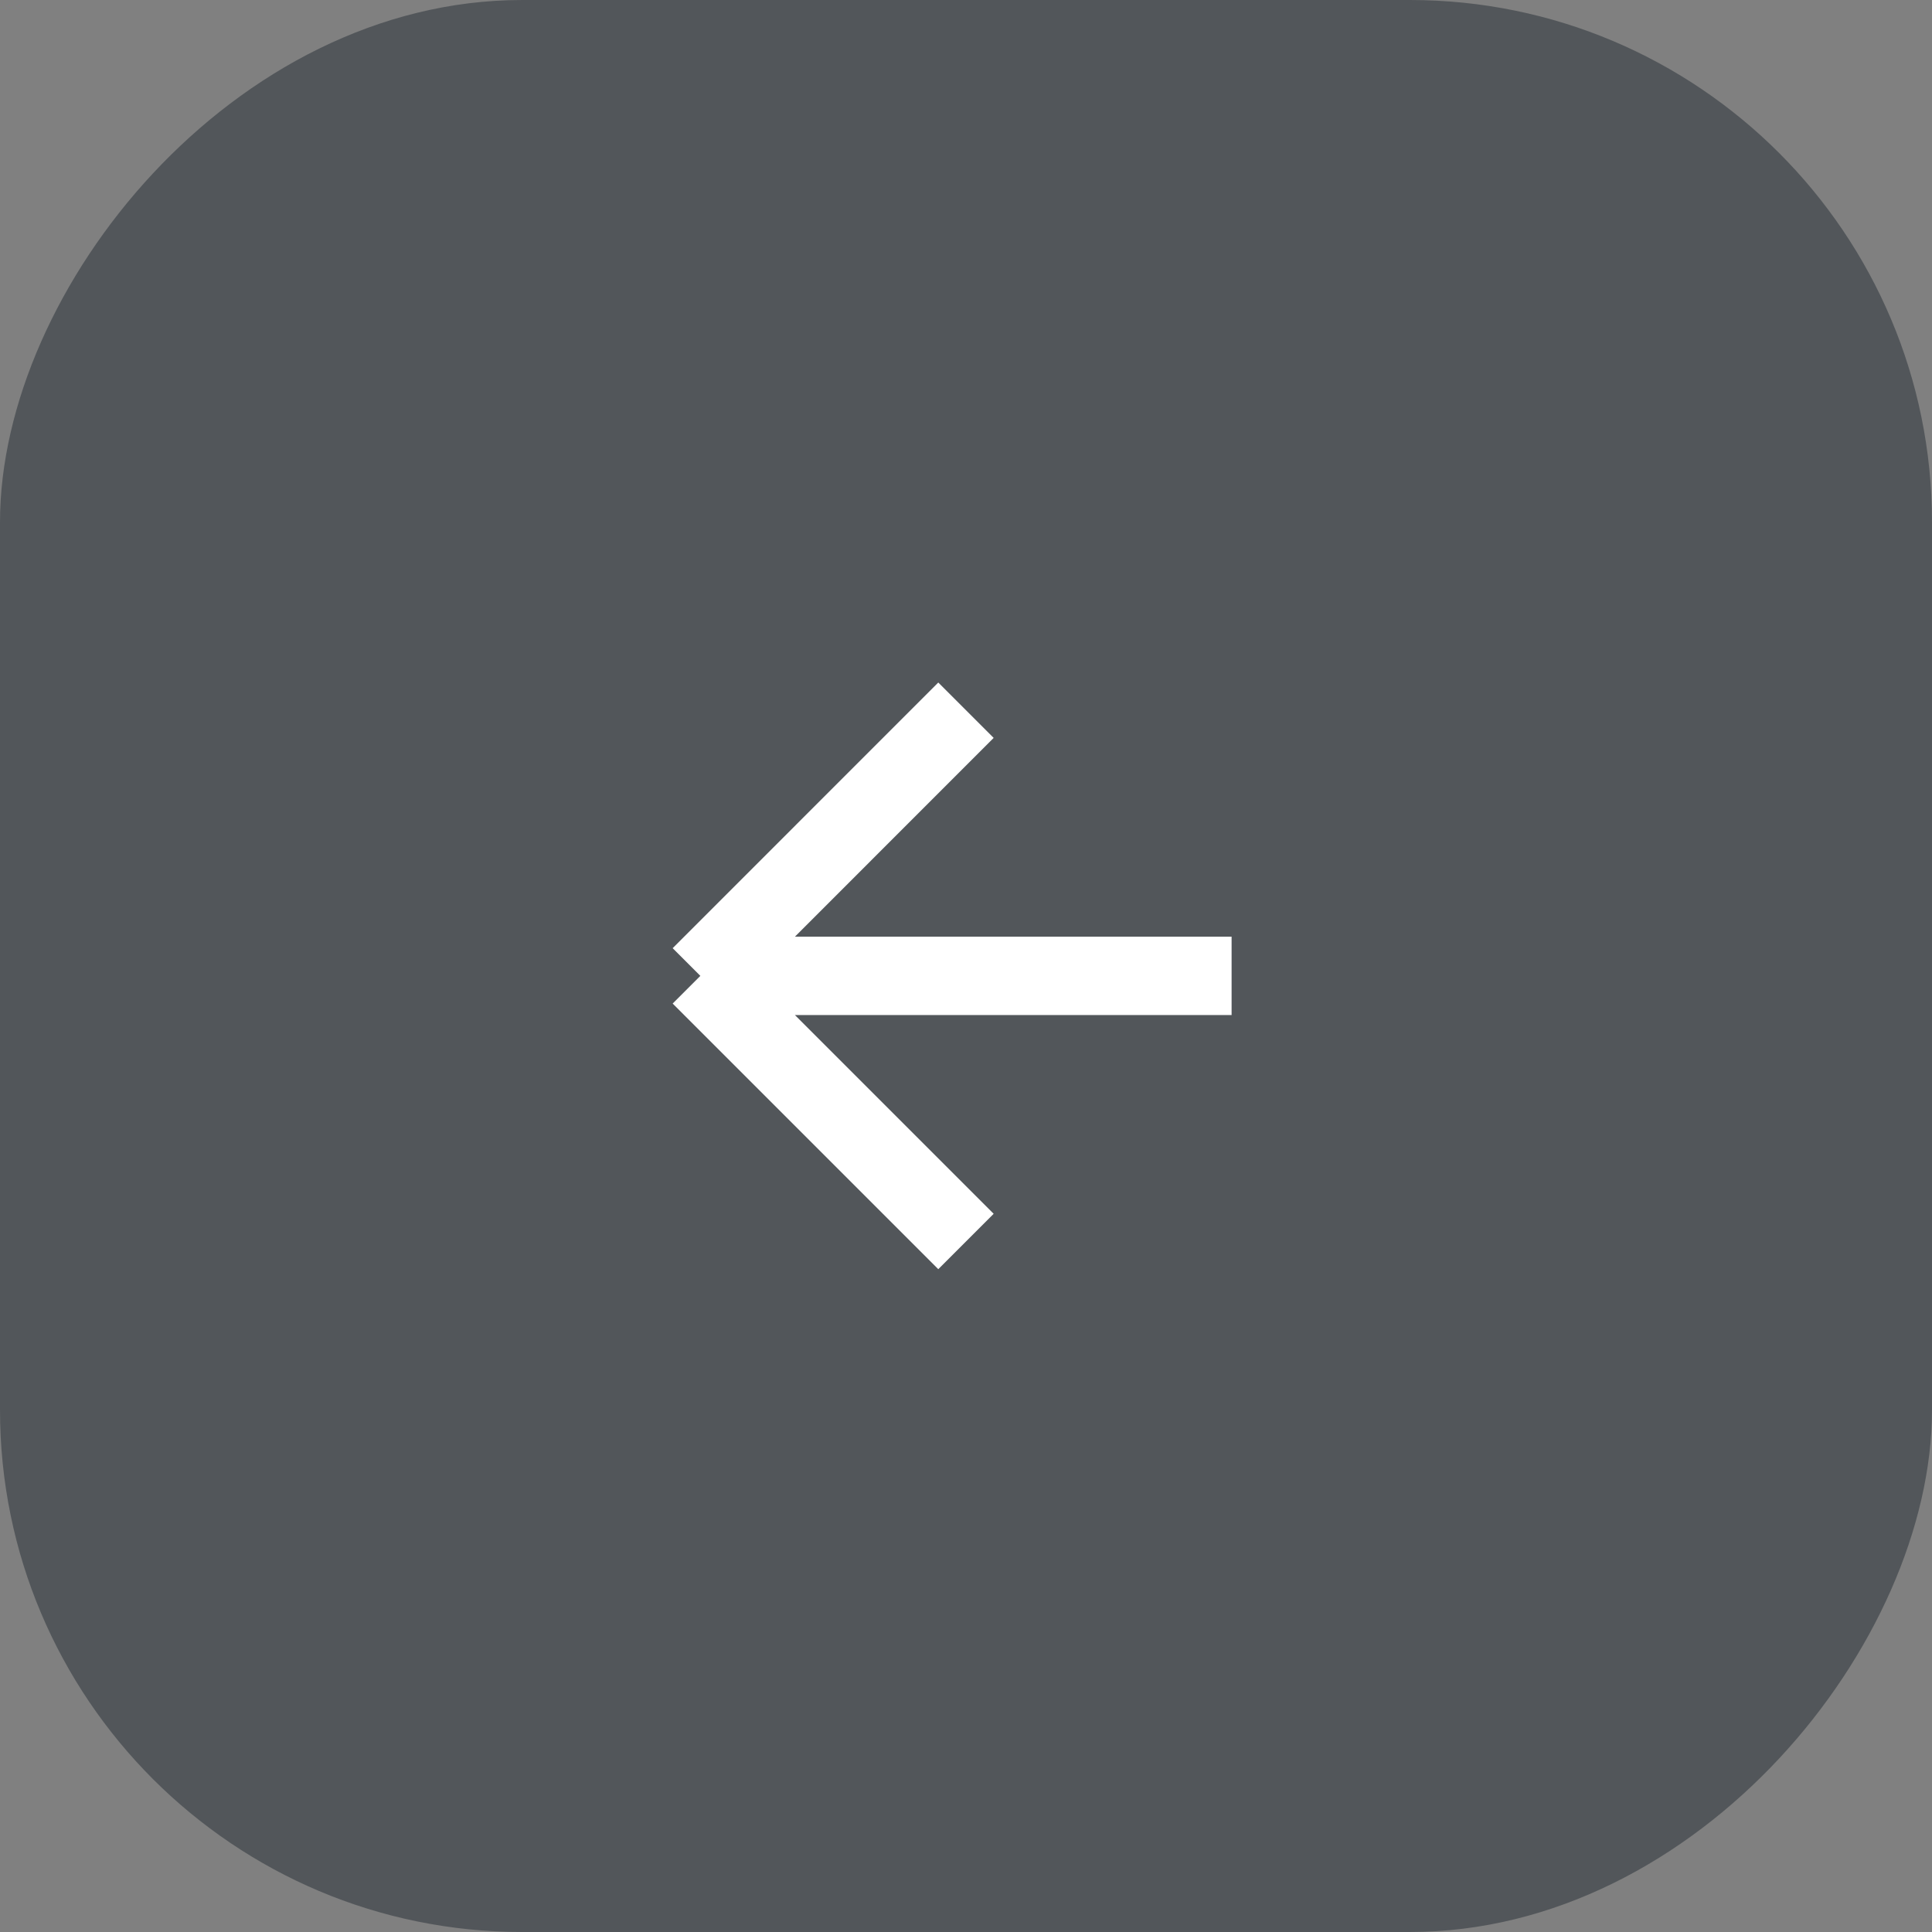 <svg width="74" height="74" viewBox="0 0 74 74" fill="none" xmlns="http://www.w3.org/2000/svg">
<rect x="0" y="0" width="74" height="74" fill="#808080" stroke="none"/>
<rect width="74" height="74" rx="20" transform="matrix(-1 0 0 1 74 0)" fill="#52565A"/>
<path d="M47.173 37.378H26.825M26.825 37.378L36.999 27.203M26.825 37.378L36.999 47.552" stroke="white" stroke-width="3"/>
</svg>
